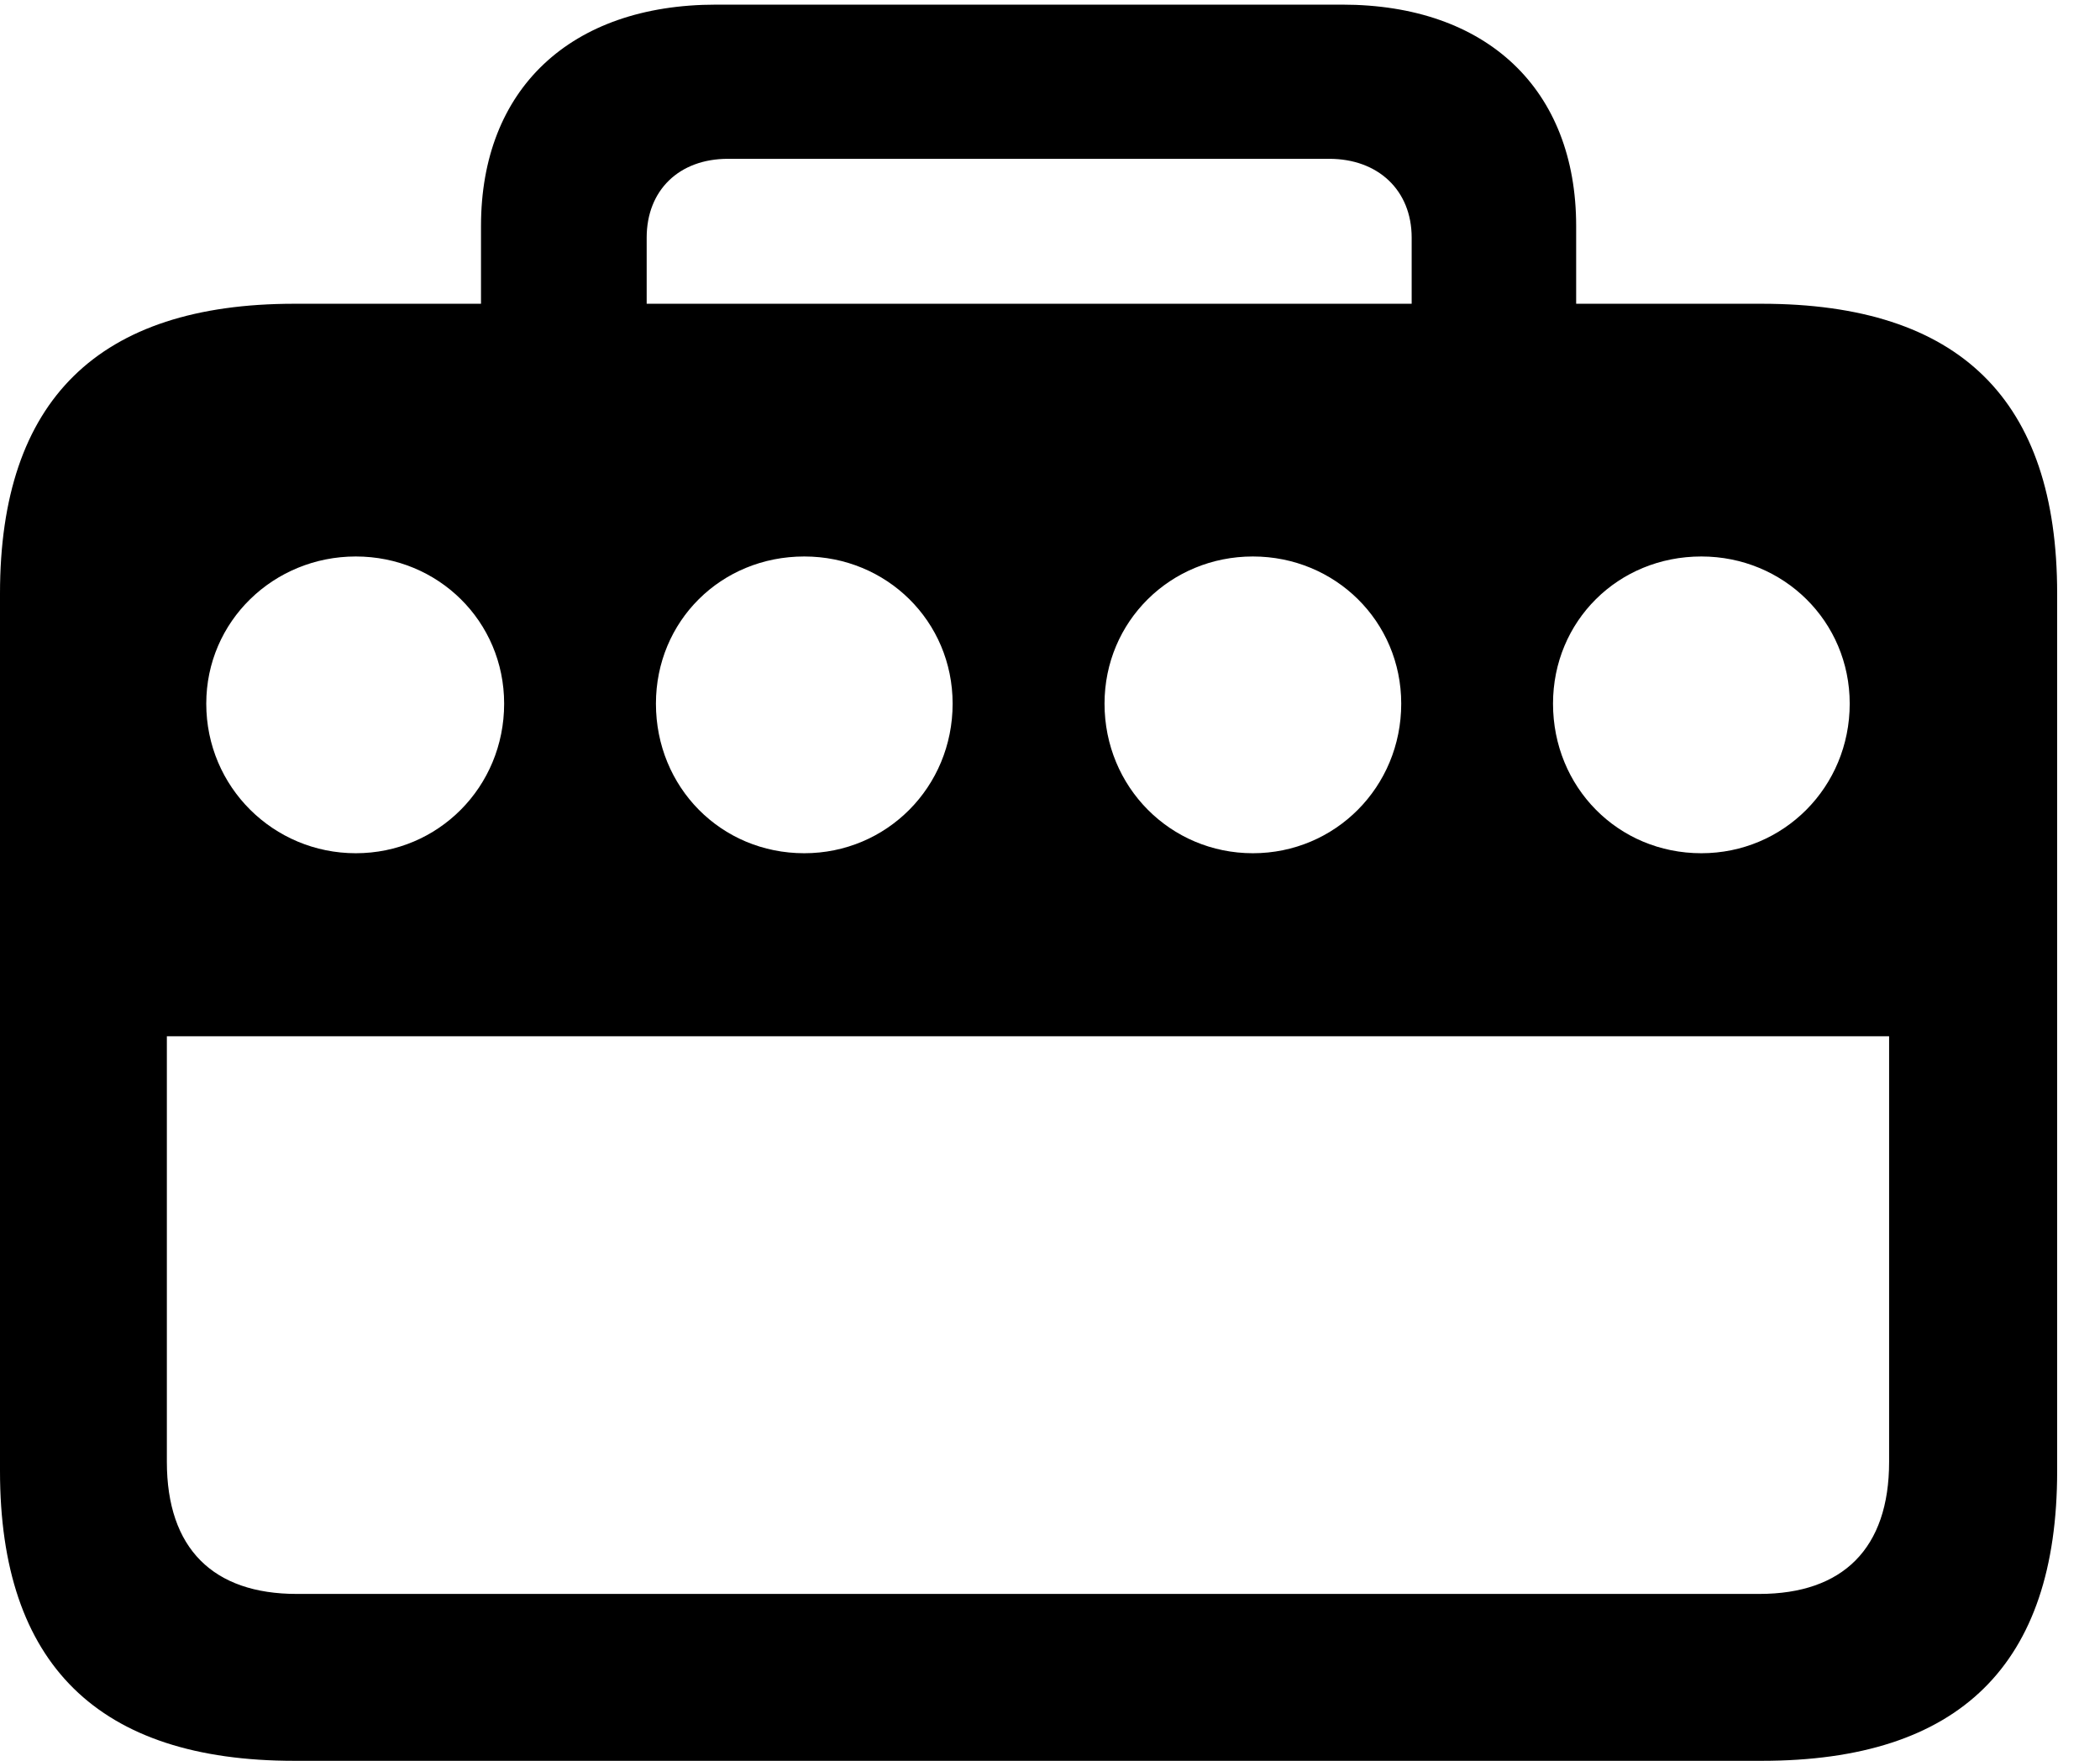 <svg version="1.1" xmlns="http://www.w3.org/2000/svg" xmlns:xlink="http://www.w3.org/1999/xlink" width="17.695" height="14.834" viewBox="0 0 17.695 14.834">
 <g>
  <rect height="14.834" opacity="0" width="17.695" x="0" y="0"/>
  <path d="M0 12.393C0 14.023 0.83 14.834 2.48 14.834L14.844 14.834C16.514 14.834 17.334 14.023 17.334 12.393L17.334 5C17.334 3.369 16.514 2.559 14.844 2.559L2.48 2.559C0.83 2.559 0 3.369 0 5ZM2.998 7.188C2.305 7.188 1.738 6.631 1.738 5.928C1.738 5.234 2.305 4.688 2.998 4.688C3.691 4.688 4.248 5.234 4.248 5.928C4.248 6.631 3.691 7.188 2.998 7.188ZM6.777 7.188C6.074 7.188 5.527 6.631 5.527 5.928C5.527 5.234 6.074 4.688 6.777 4.688C7.471 4.688 8.027 5.234 8.027 5.928C8.027 6.631 7.471 7.188 6.777 7.188ZM10.557 7.188C9.863 7.188 9.307 6.631 9.307 5.928C9.307 5.234 9.863 4.688 10.557 4.688C11.25 4.688 11.807 5.234 11.807 5.928C11.807 6.631 11.25 7.188 10.557 7.188ZM14.336 7.188C13.633 7.188 13.086 6.631 13.086 5.928C13.086 5.234 13.633 4.688 14.336 4.688C15.029 4.688 15.586 5.234 15.586 5.928C15.586 6.631 15.029 7.188 14.336 7.188ZM1.406 12.315L1.406 8.73L15.918 8.73L15.918 12.315C15.918 13.047 15.527 13.428 14.824 13.428L2.5 13.428C1.797 13.428 1.406 13.047 1.406 12.315ZM4.053 3.643L5.449 3.643L5.449 2.002C5.449 1.602 5.723 1.338 6.133 1.338L11.201 1.338C11.611 1.338 11.895 1.602 11.895 2.002L11.895 3.643L13.281 3.643L13.281 1.904C13.281 0.752 12.529 0.039 11.309 0.039L6.035 0.039C4.805 0.039 4.053 0.752 4.053 1.904Z" fill="currentColor"/>
 </g>
</svg>
